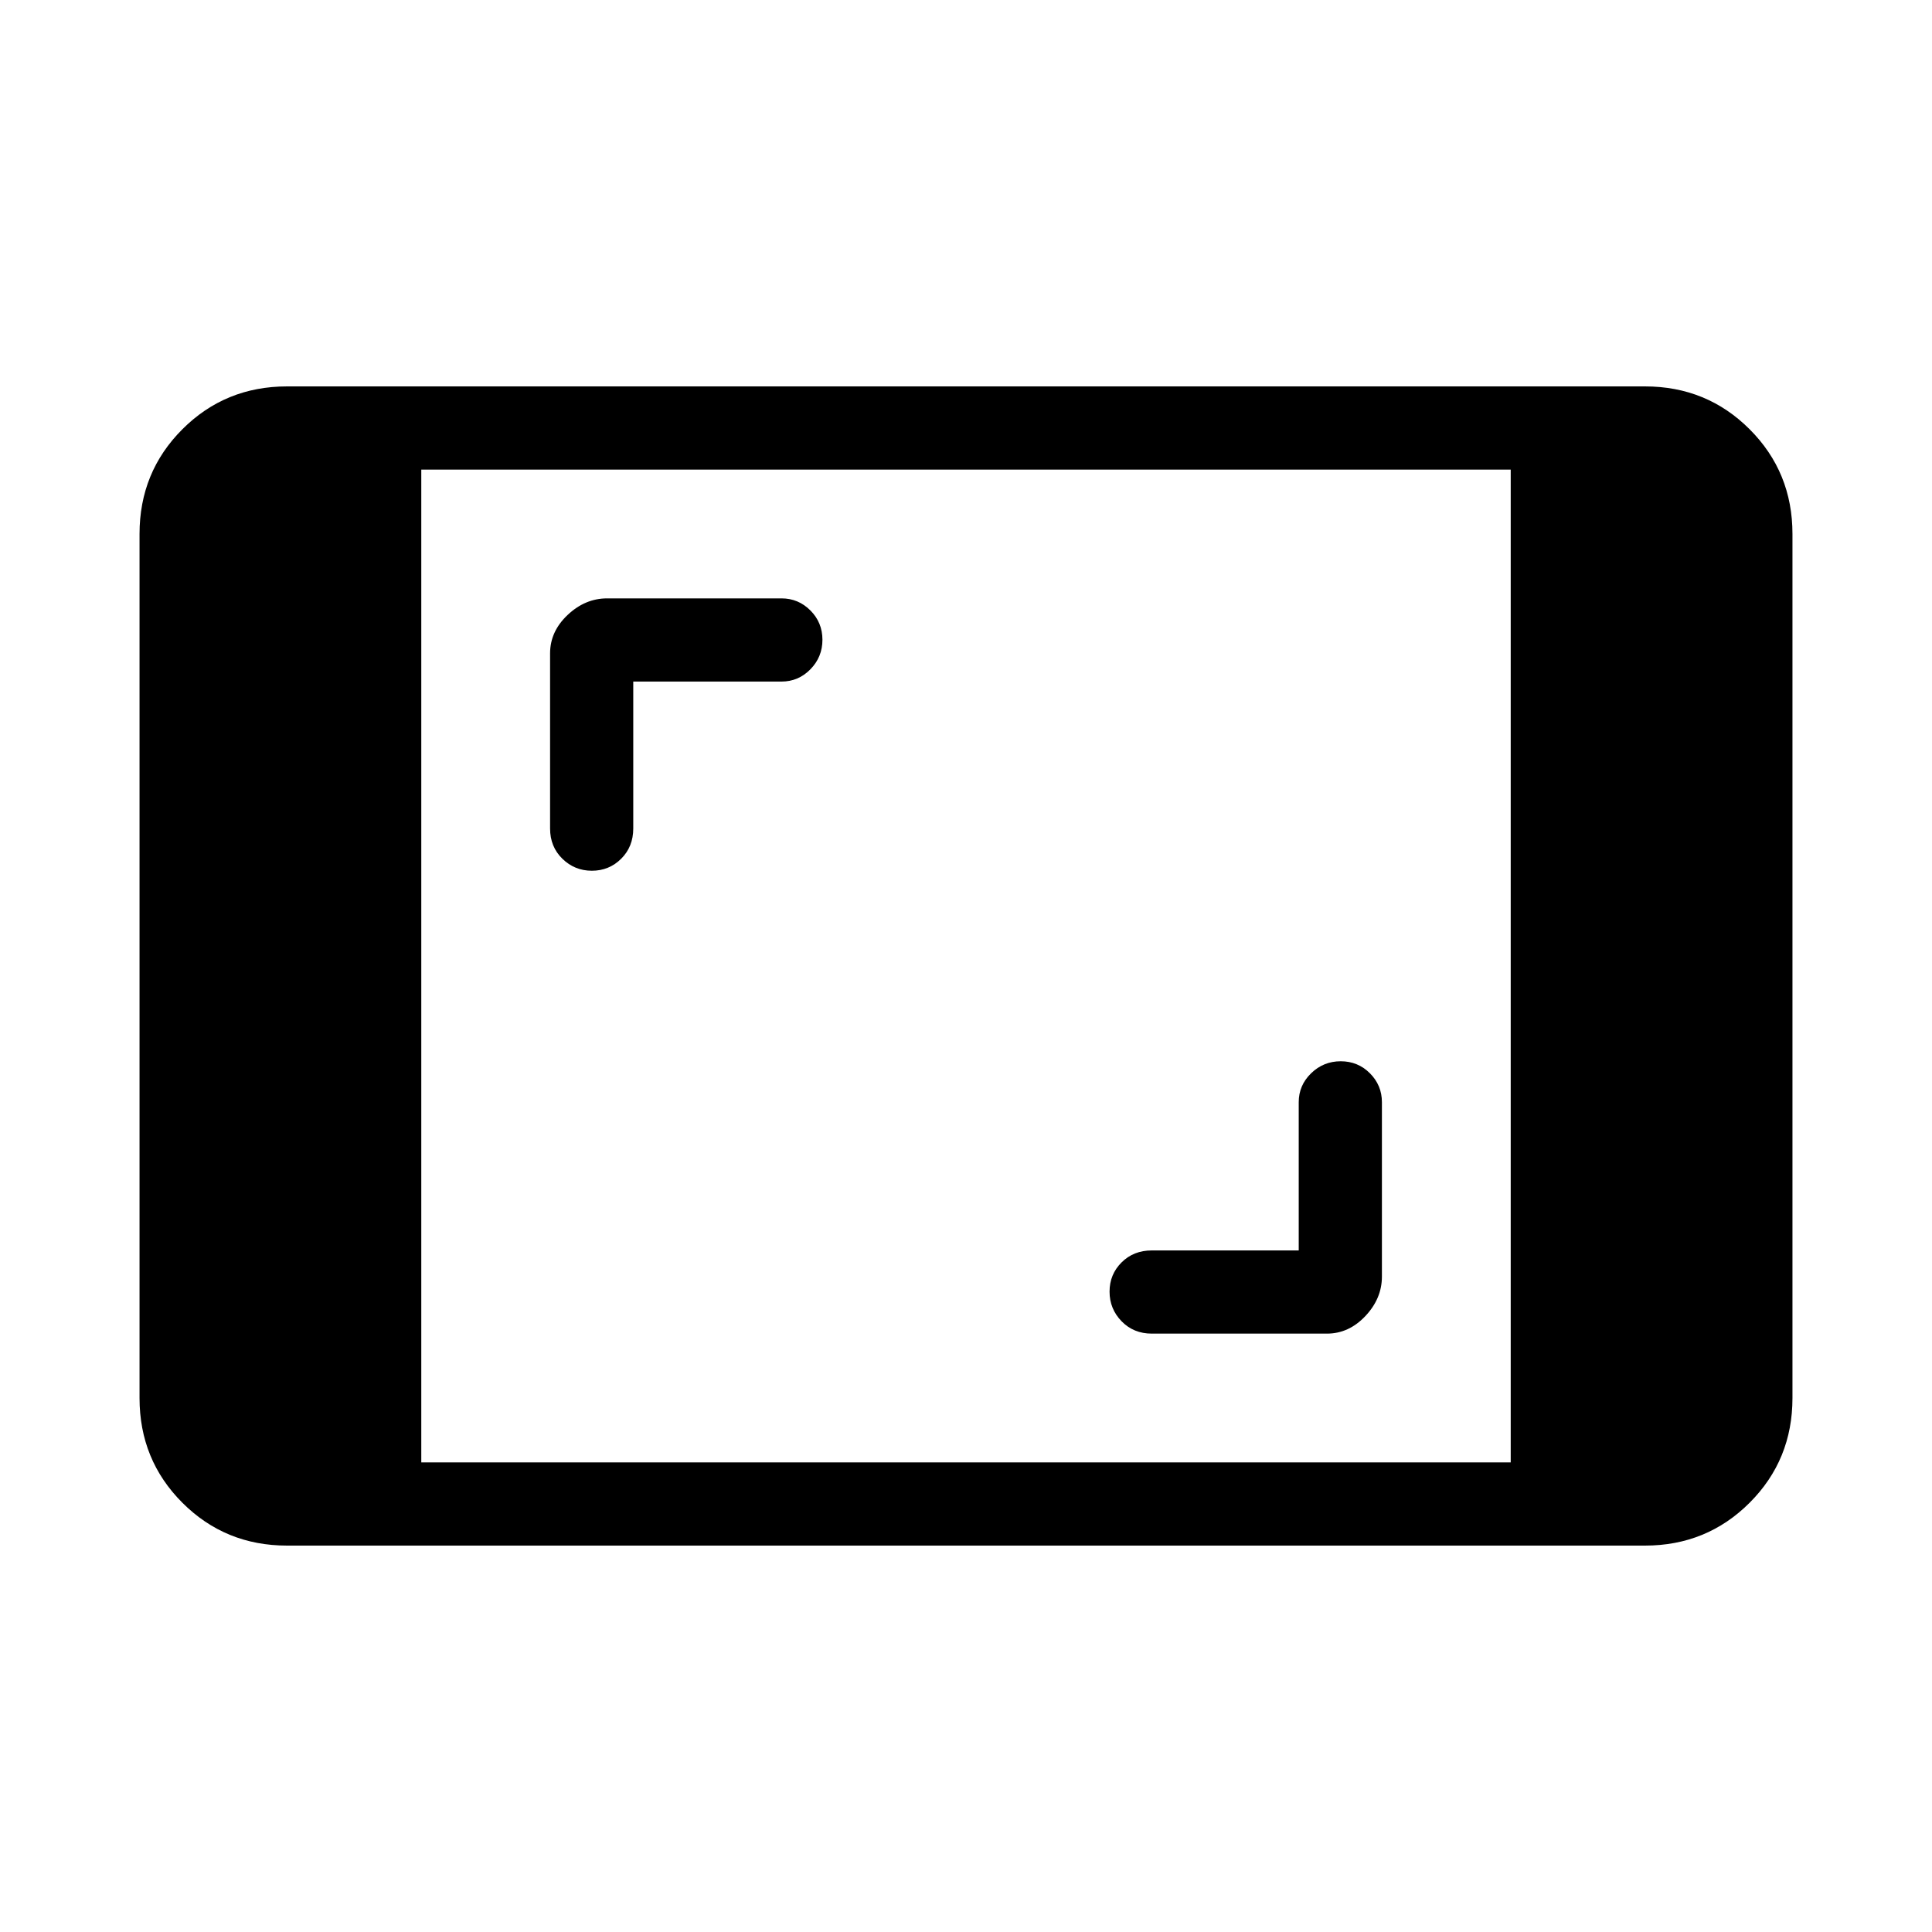 <svg xmlns="http://www.w3.org/2000/svg" height="40" viewBox="0 -960 960 960" width="40"><path d="M142.667-192q-30.75 0-52.042-21.292-21.291-21.291-21.291-52.041v-429.334q0-30.75 21.291-52.041Q111.917-768 142.667-768h674.666q30.75 0 52.042 21.292 21.291 21.291 21.291 52.041v429.334q0 30.75-21.291 52.041Q848.083-192 817.333-192H142.667Zm66.666-41.333h541.334v-493.334H209.333v493.334Zm436.001-105.333h-73q-9.067 0-15.034 5.953-5.966 5.954-5.966 14.519 0 8.566 5.966 14.713 5.967 6.148 15.034 6.148h87q10.889 0 19.111-8.723 8.222-8.722 8.222-19.611v-86.666q0-8.378-5.953-14.356-5.954-5.977-14.52-5.977-8.566 0-14.713 5.977-6.147 5.978-6.147 14.356v73.667ZM314.666-621.334h73.667q8.378 0 14.355-6.1 5.978-6.101 5.978-14.667 0-8.566-5.978-14.566-5.977-6-14.355-6h-86.667q-10.889 0-19.611 8.223-8.722 8.222-8.722 19.111v87q0 9.066 6.101 15.033 6.101 5.966 14.666 5.966 8.566 0 14.566-5.966 6-5.967 6-15.033v-73.001Z"/></svg>